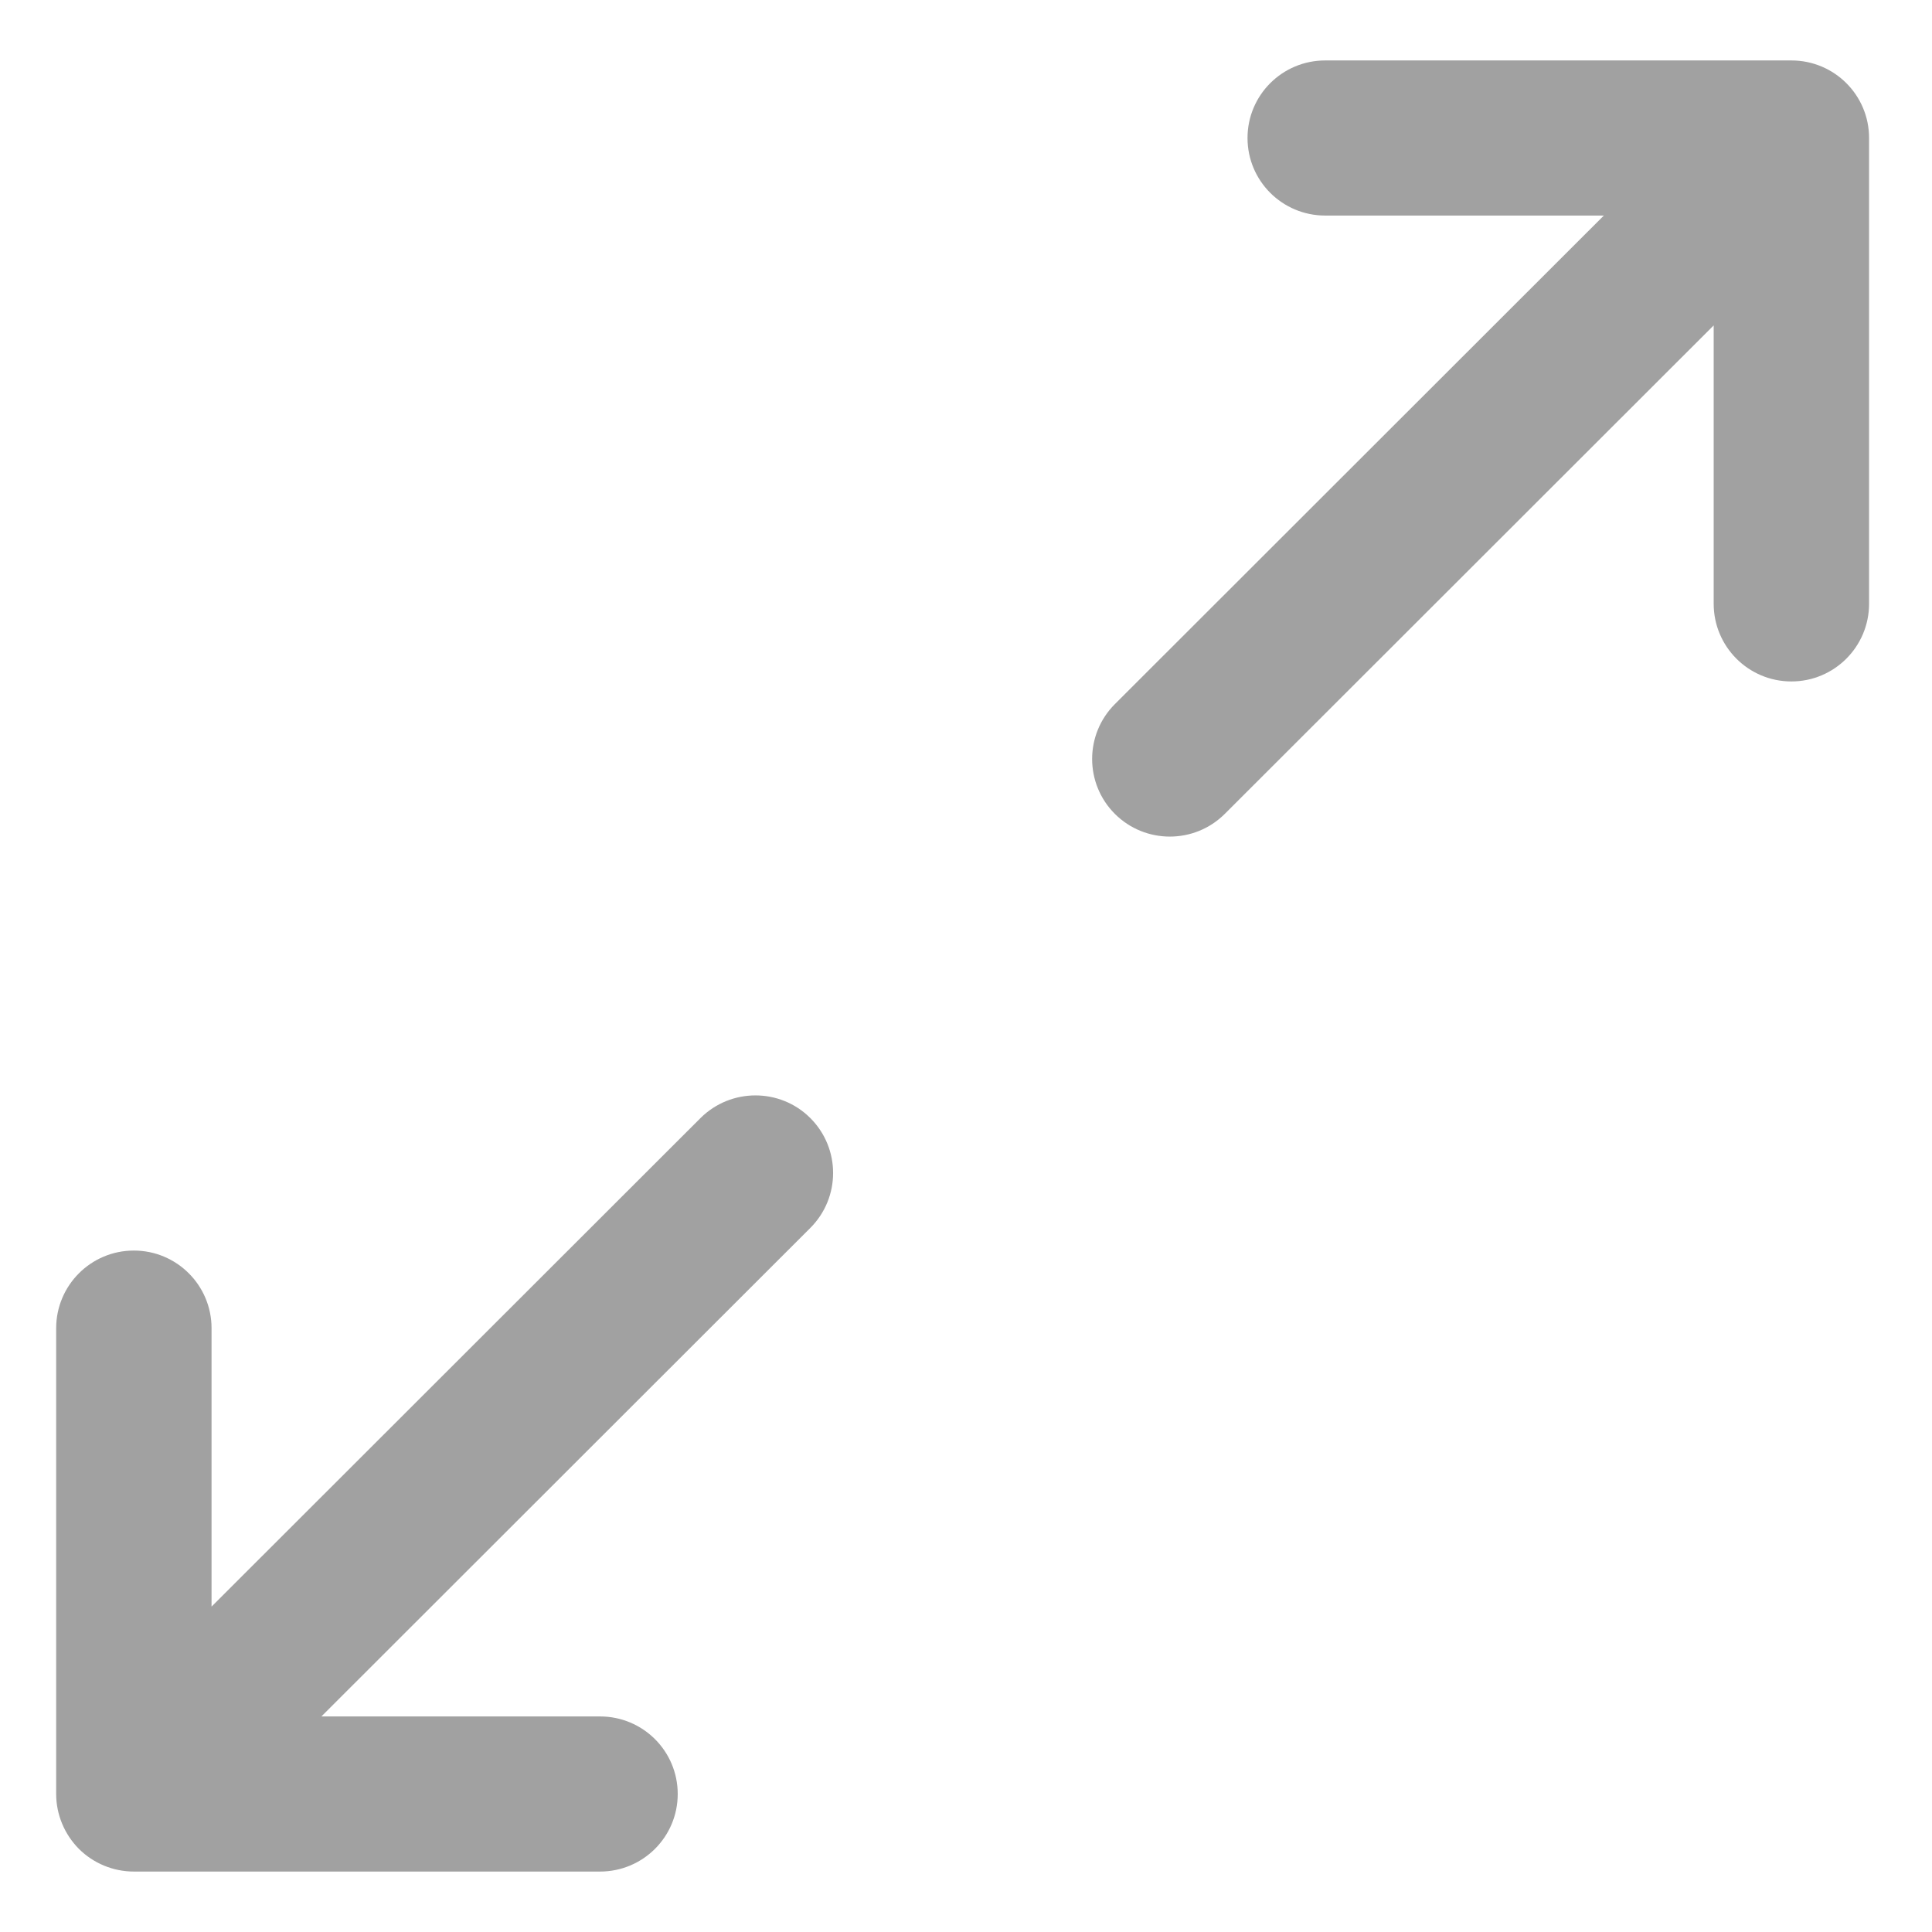 <svg width="14" height="14" viewBox="0 0 14 14" fill="none" xmlns="http://www.w3.org/2000/svg">
<path fill-rule="evenodd" clip-rule="evenodd" d="M9.04 1C9.04 0.689 9.292 0.438 9.603 0.438H12.981C13.292 0.438 13.544 0.689 13.544 1V4.375C13.544 4.686 13.292 4.938 12.981 4.938C12.67 4.938 12.418 4.686 12.418 4.375V2.358L8.875 5.898C8.655 6.117 8.299 6.117 8.079 5.898C7.859 5.678 7.859 5.322 8.079 5.102L11.622 1.562H9.603C9.292 1.562 9.04 1.311 9.04 1ZM5.872 8.102C6.092 8.322 6.092 8.678 5.872 8.898L2.329 12.438H4.348C4.659 12.438 4.911 12.689 4.911 13C4.911 13.311 4.659 13.562 4.348 13.562H0.97C0.821 13.562 0.678 13.503 0.572 13.398C0.467 13.292 0.407 13.149 0.407 13L0.407 9.625C0.407 9.314 0.659 9.062 0.97 9.062C1.281 9.062 1.533 9.314 1.533 9.625L1.533 11.642L5.076 8.102C5.296 7.883 5.653 7.883 5.872 8.102Z" fill="#A1A1A1"/>
</svg>
